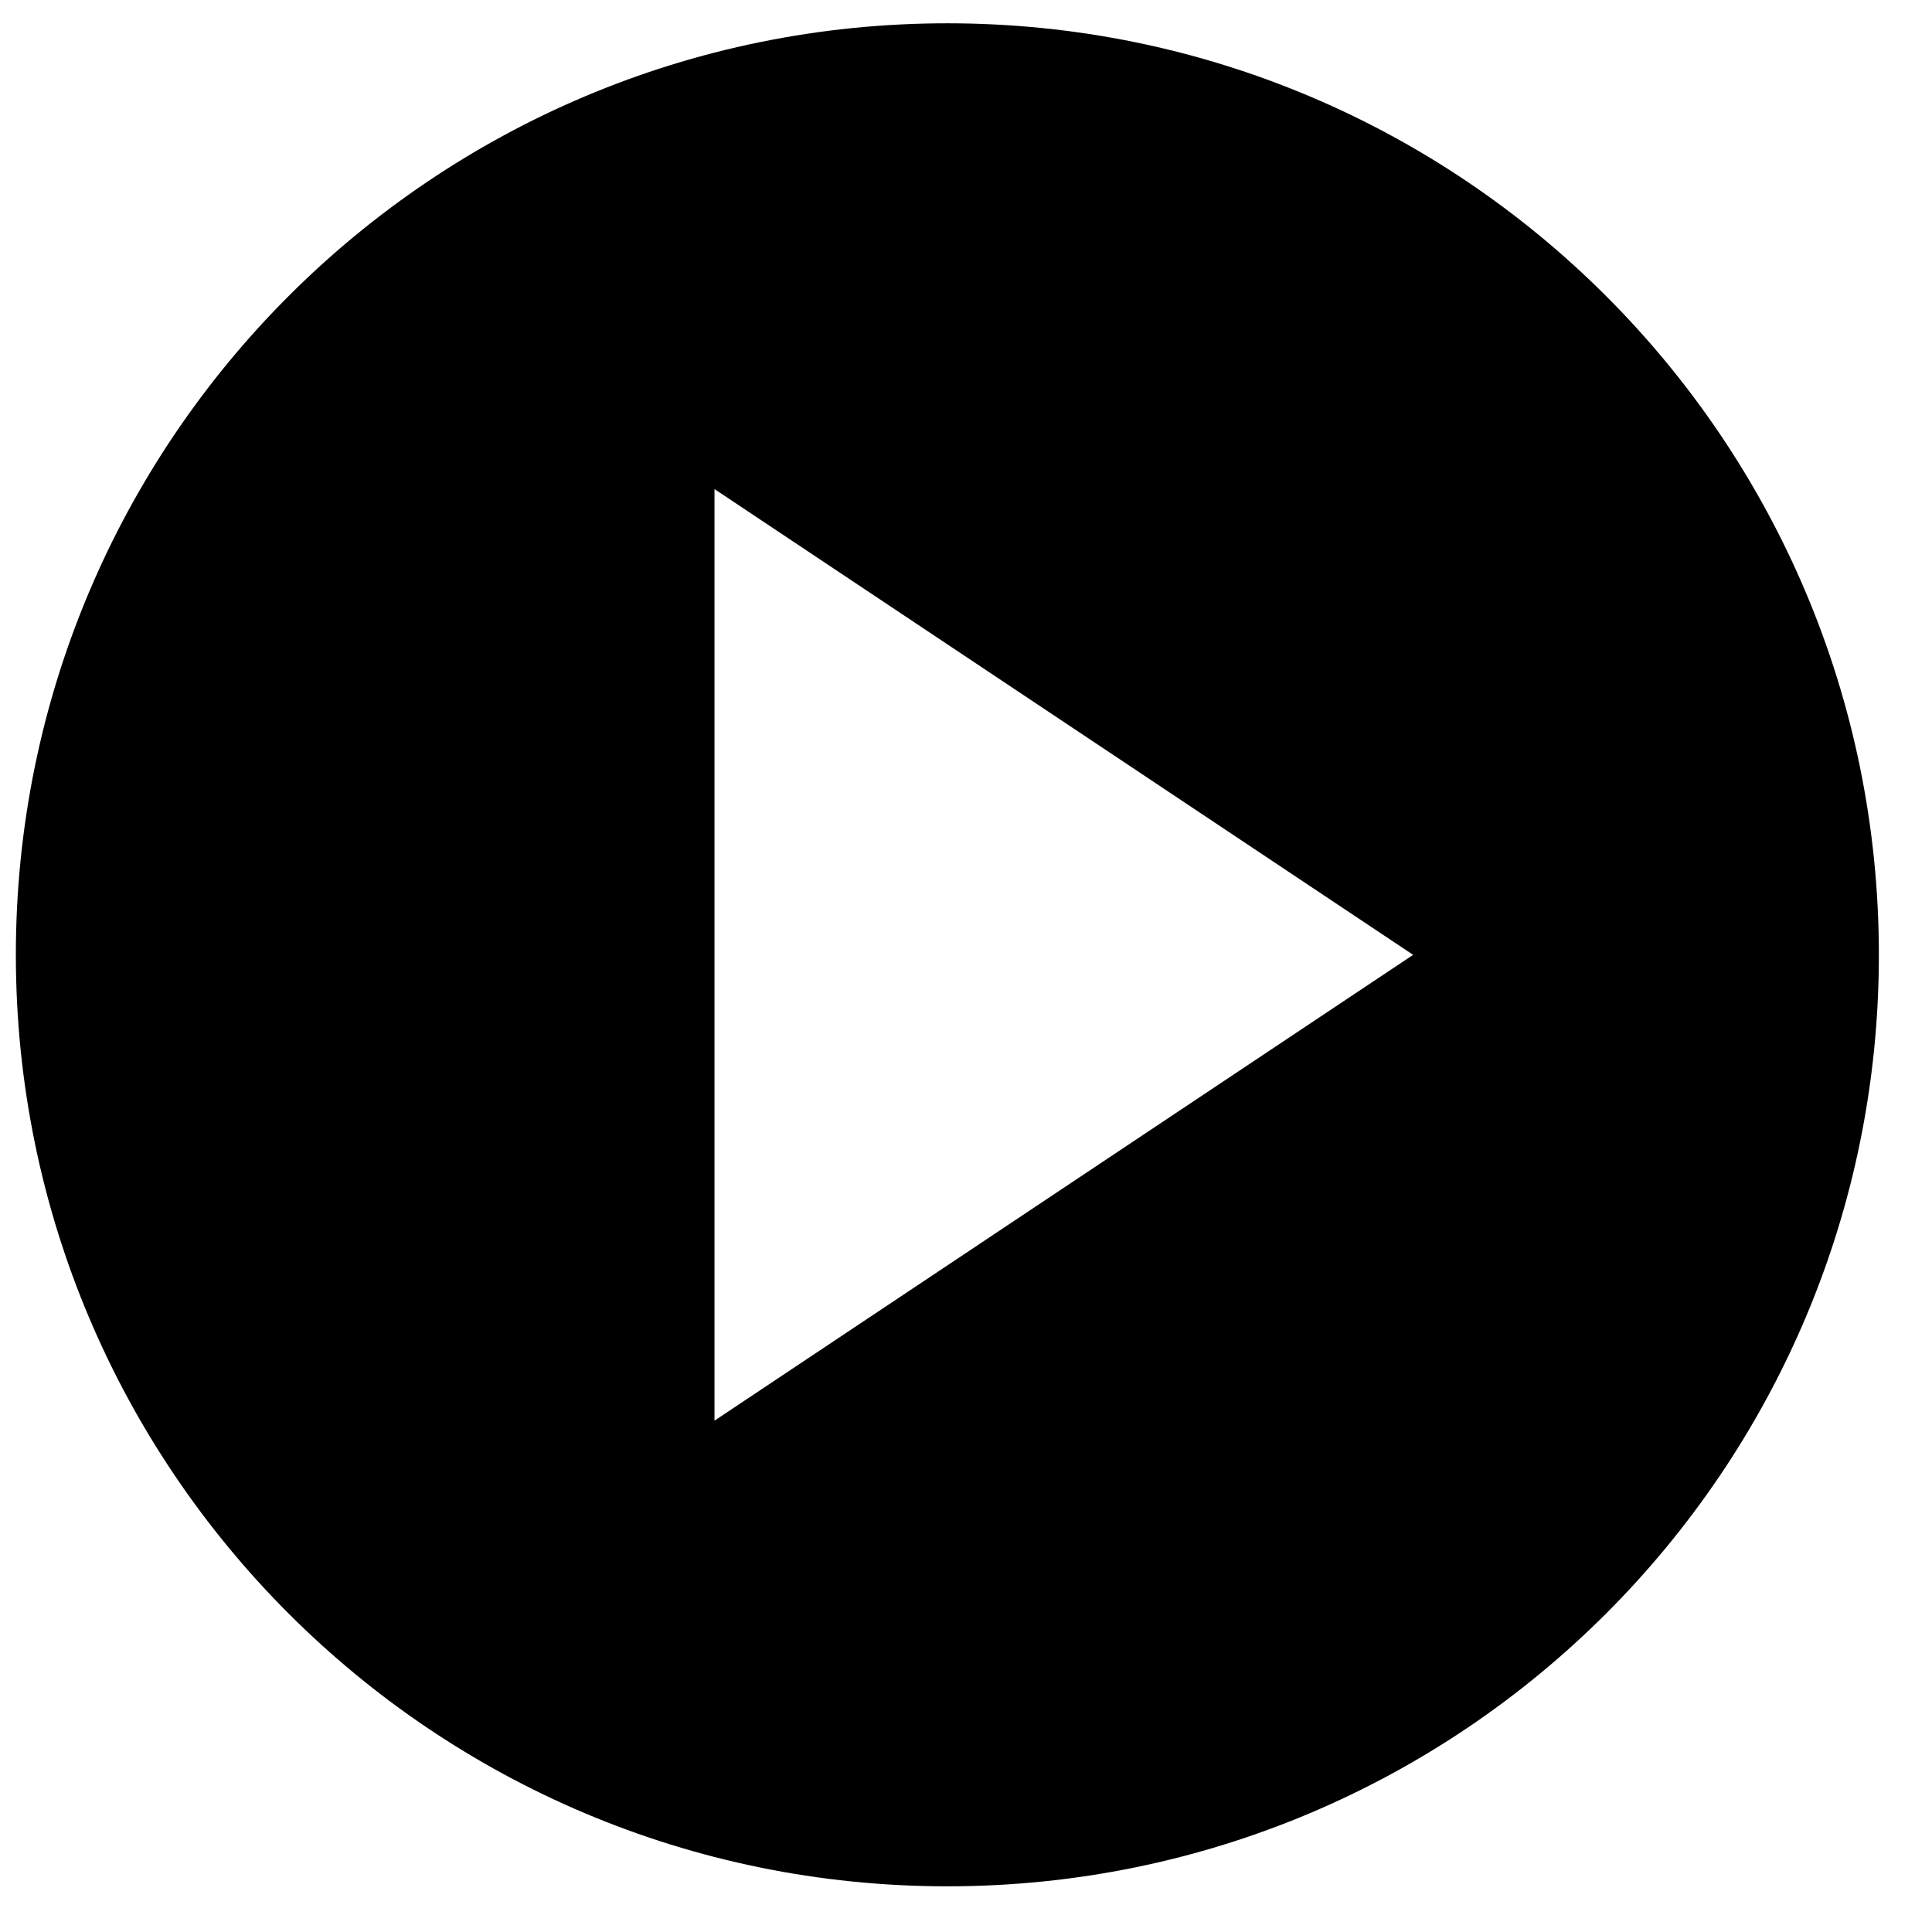 <svg width="34" height="34" viewBox="0 0 34 34" xmlns="http://www.w3.org/2000/svg" xmlns:sketch="http://www.bohemiancoding.com/sketch/ns"><title>play-circle</title><desc>Created with Sketch.</desc><path d="M16.672.41c-9.057 0-16.393 7.336-16.393 16.393s7.336 16.393 16.393 16.393 16.393-7.336 16.393-16.393-7.336-16.393-16.393-16.393zm-4.098 8.197l12.295 8.197-12.295 8.197v-16.393z" sketch:type="MSShapeGroup" fill="#000"/></svg>